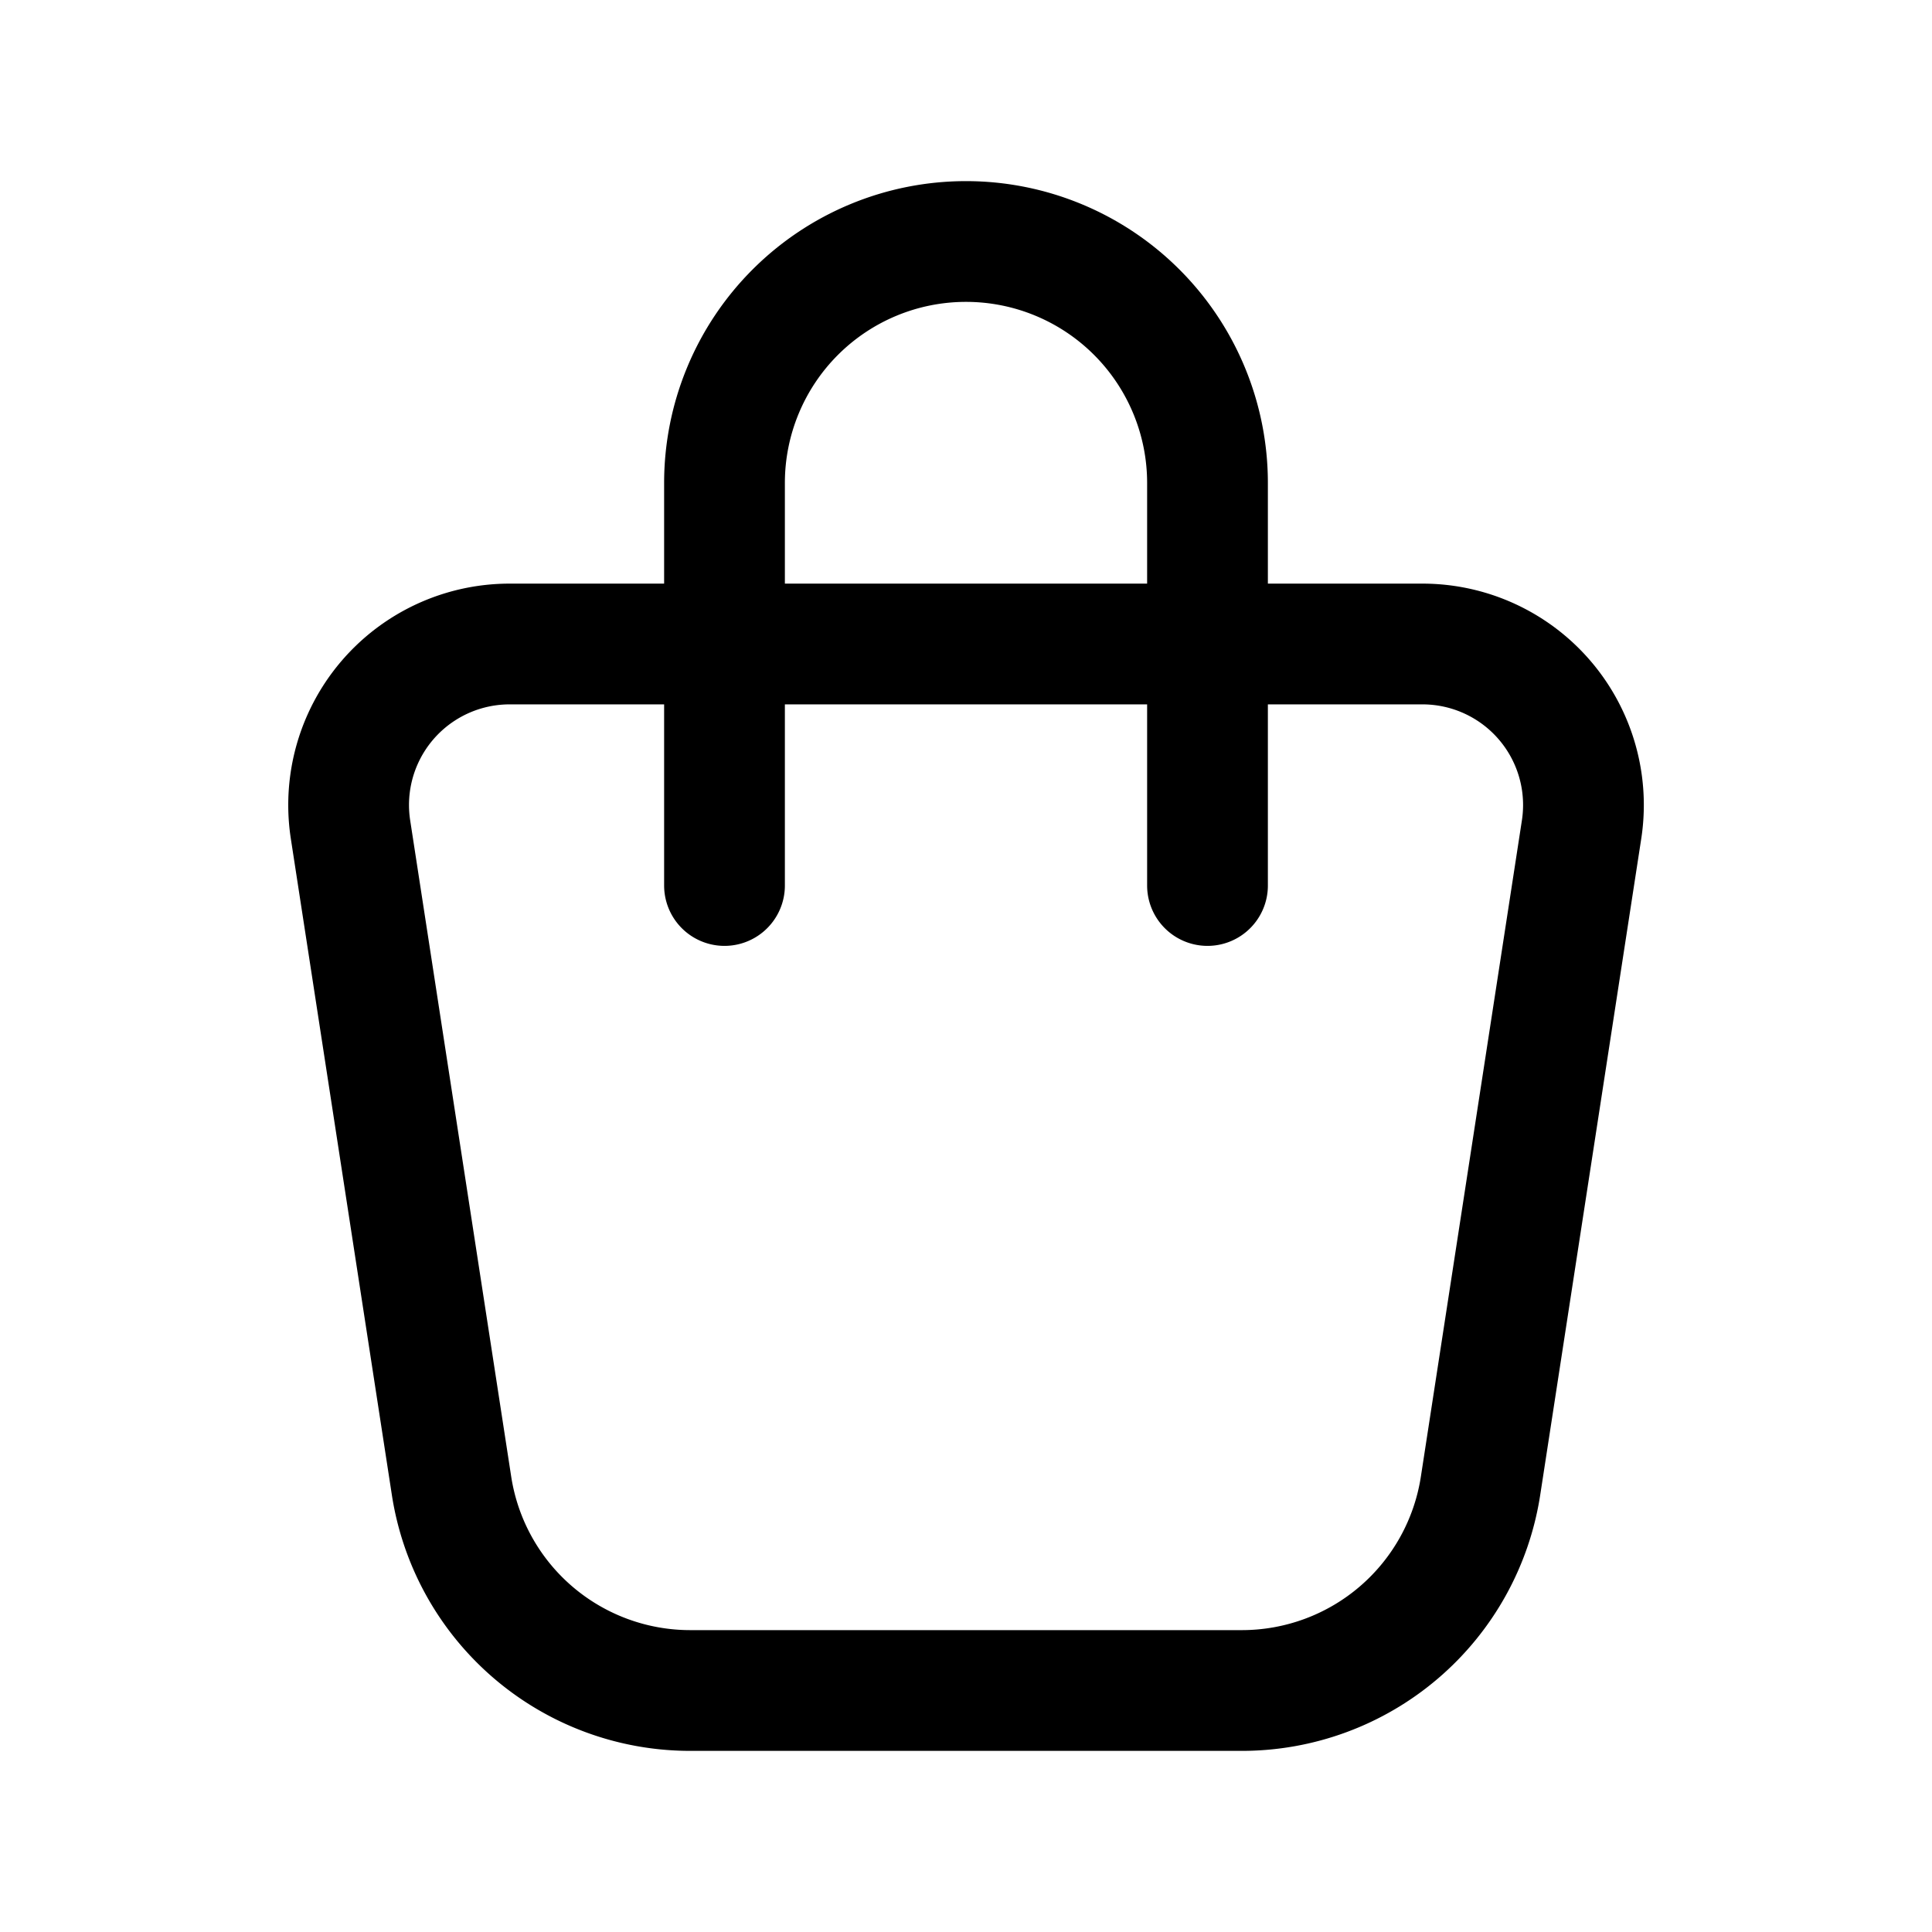<svg xmlns="http://www.w3.org/2000/svg" width="24" height="24" fill="none" stroke="currentColor" stroke-linecap="round" stroke-linejoin="round" stroke-width="1.5" class="icon icon-tabler icon-tabler-shopping-bag"><path stroke="none" d="M0 0h24v24H0z"/><path d="M6.331 8H17.67a2 2 0 0 1 1.977 2.304l-1.255 8.152A3 3 0 0 1 15.426 21H8.574a3 3 0 0 1-2.965-2.544l-1.255-8.152A2 2 0 0 1 6.331 8z"/><path d="M9 11V6a3 3 0 0 1 6 0v5"/></svg>